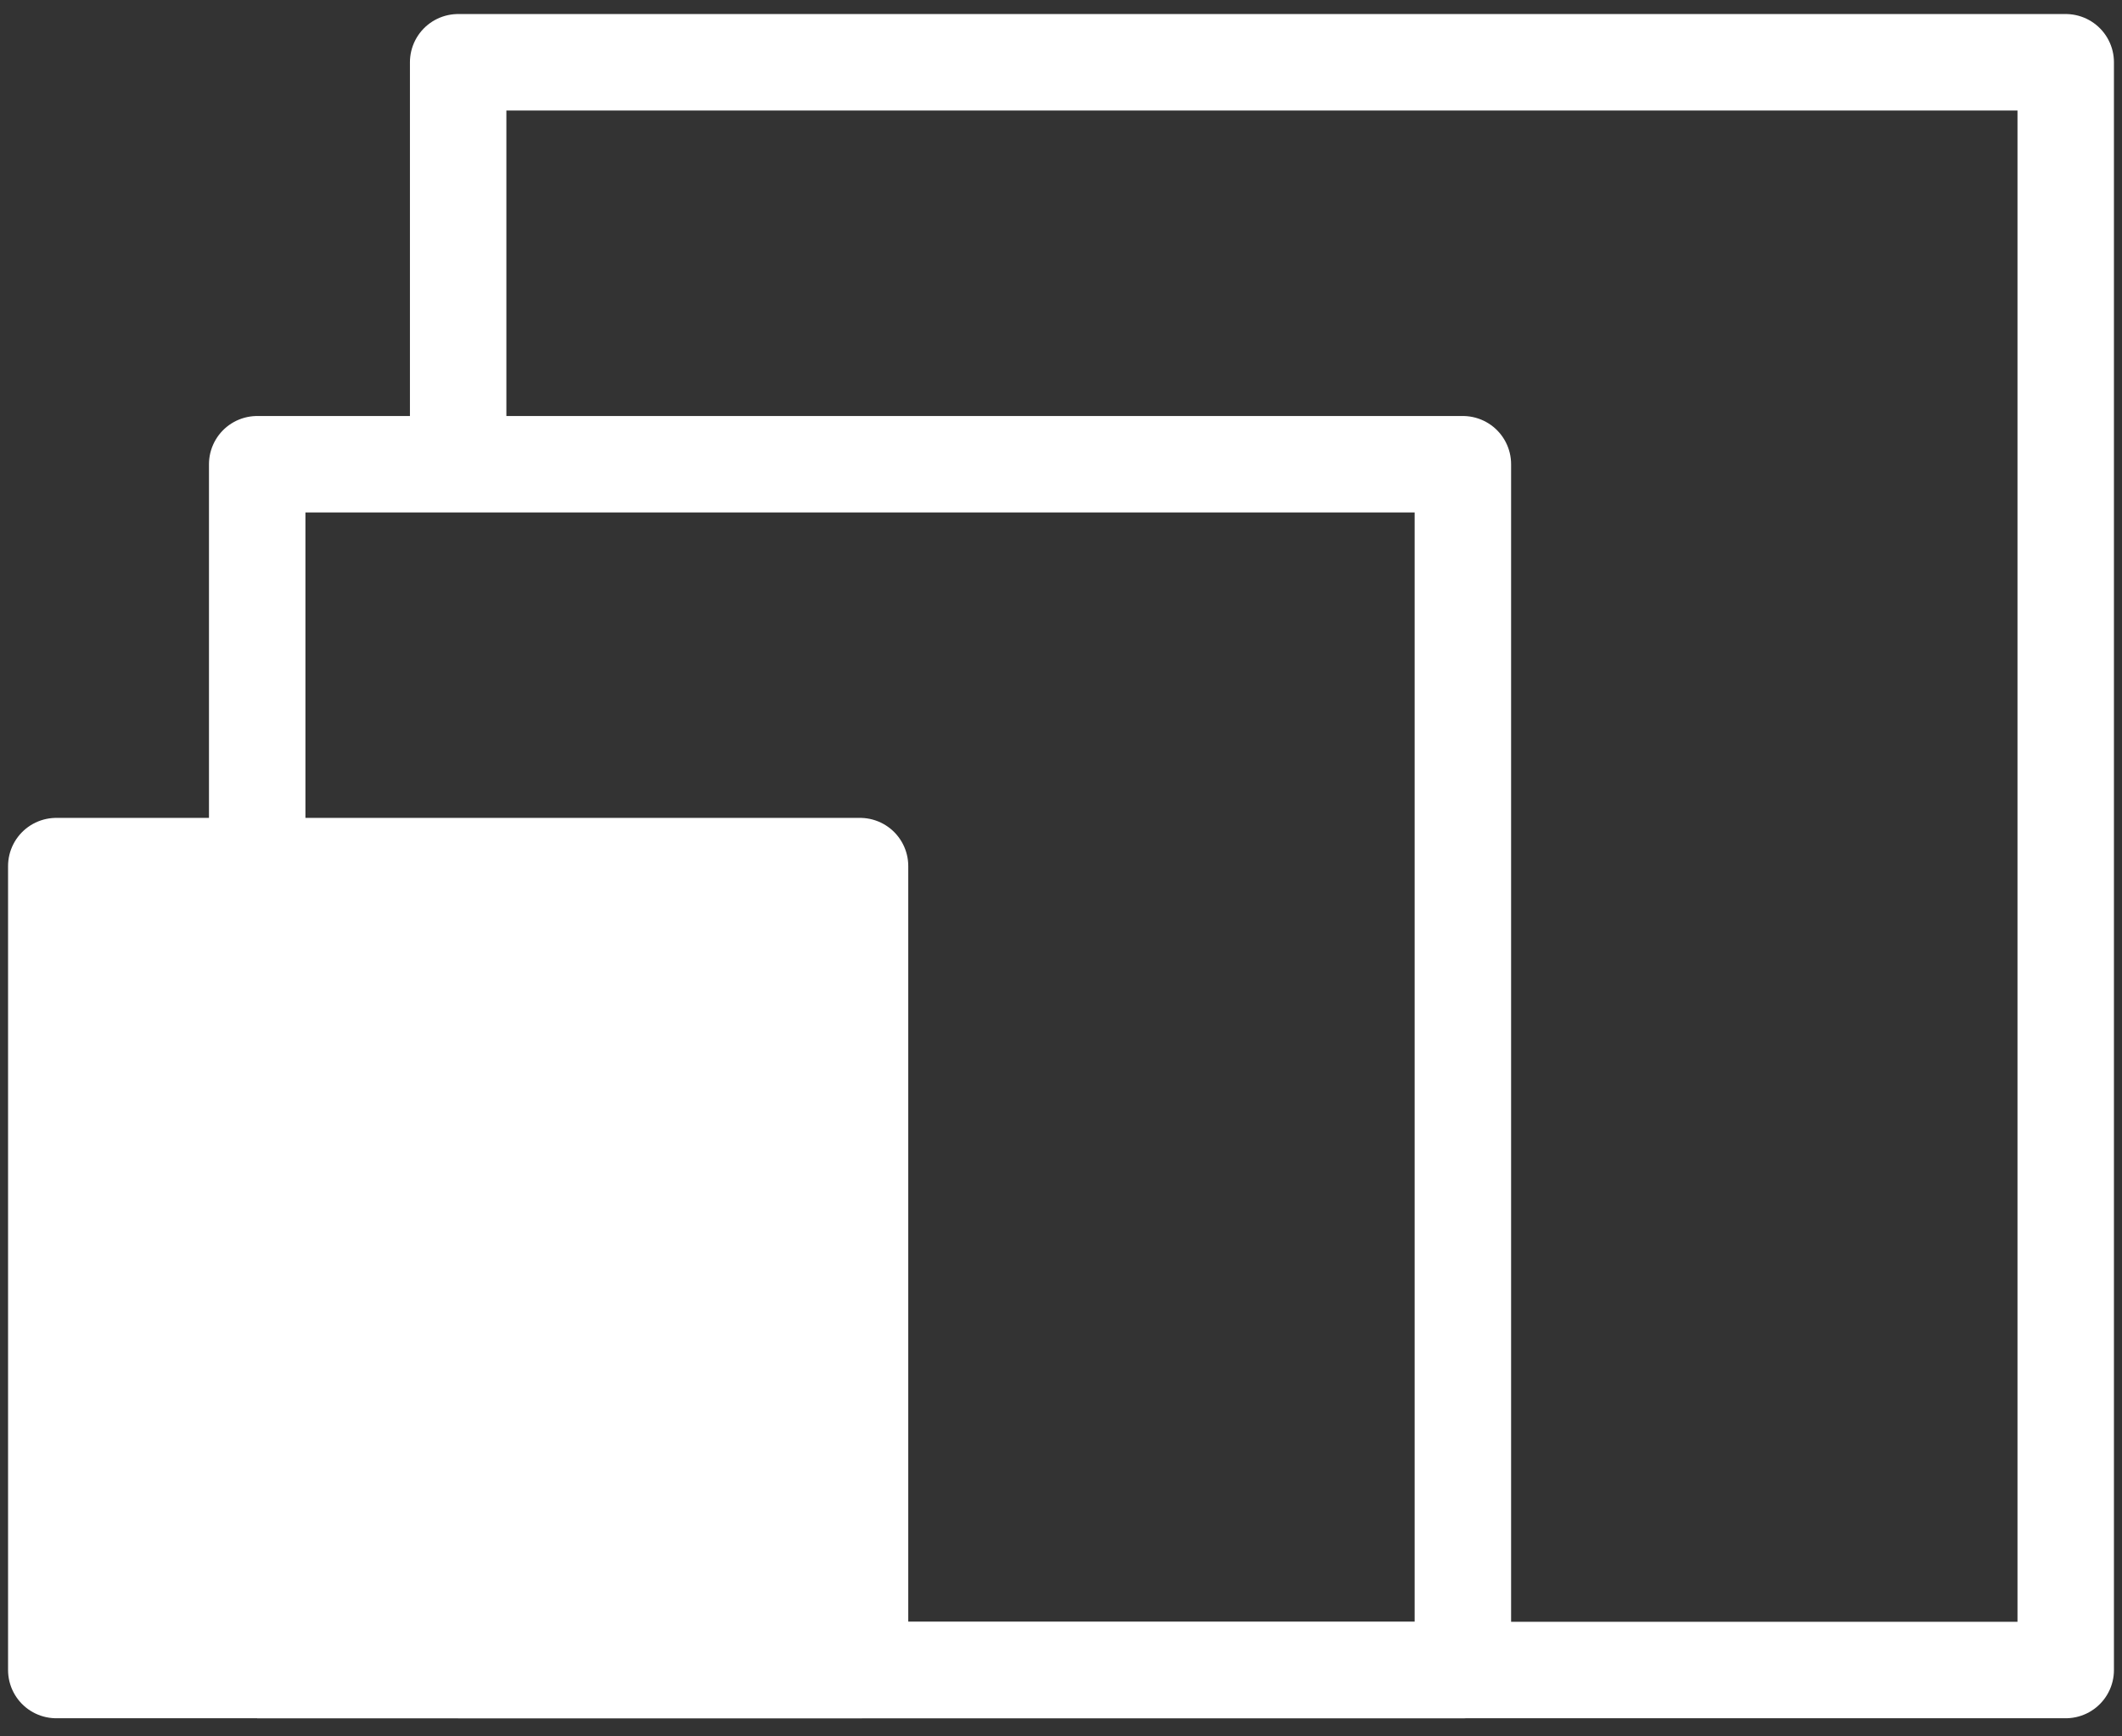 <svg width="44" height="36" viewBox="0 0 44 36" fill="none" xmlns="http://www.w3.org/2000/svg">
<rect x="0" y="0" width="44" height="36" fill="#333333" stroke="none"/>
<path d="M9.5 34.624H42.833V1.291H9.5V9.624" stroke="white" stroke-width="2" stroke-linejoin="round"/>
<path d="M5.333 34.625H30.333V9.625H5.333V17.958" stroke="white" stroke-width="2" stroke-linejoin="round"/>
<path d="M17.833 17.957H1.167V34.624H17.833V17.957Z" fill="white" stroke="white" stroke-width="2" stroke-linejoin="round"/>
</svg>
